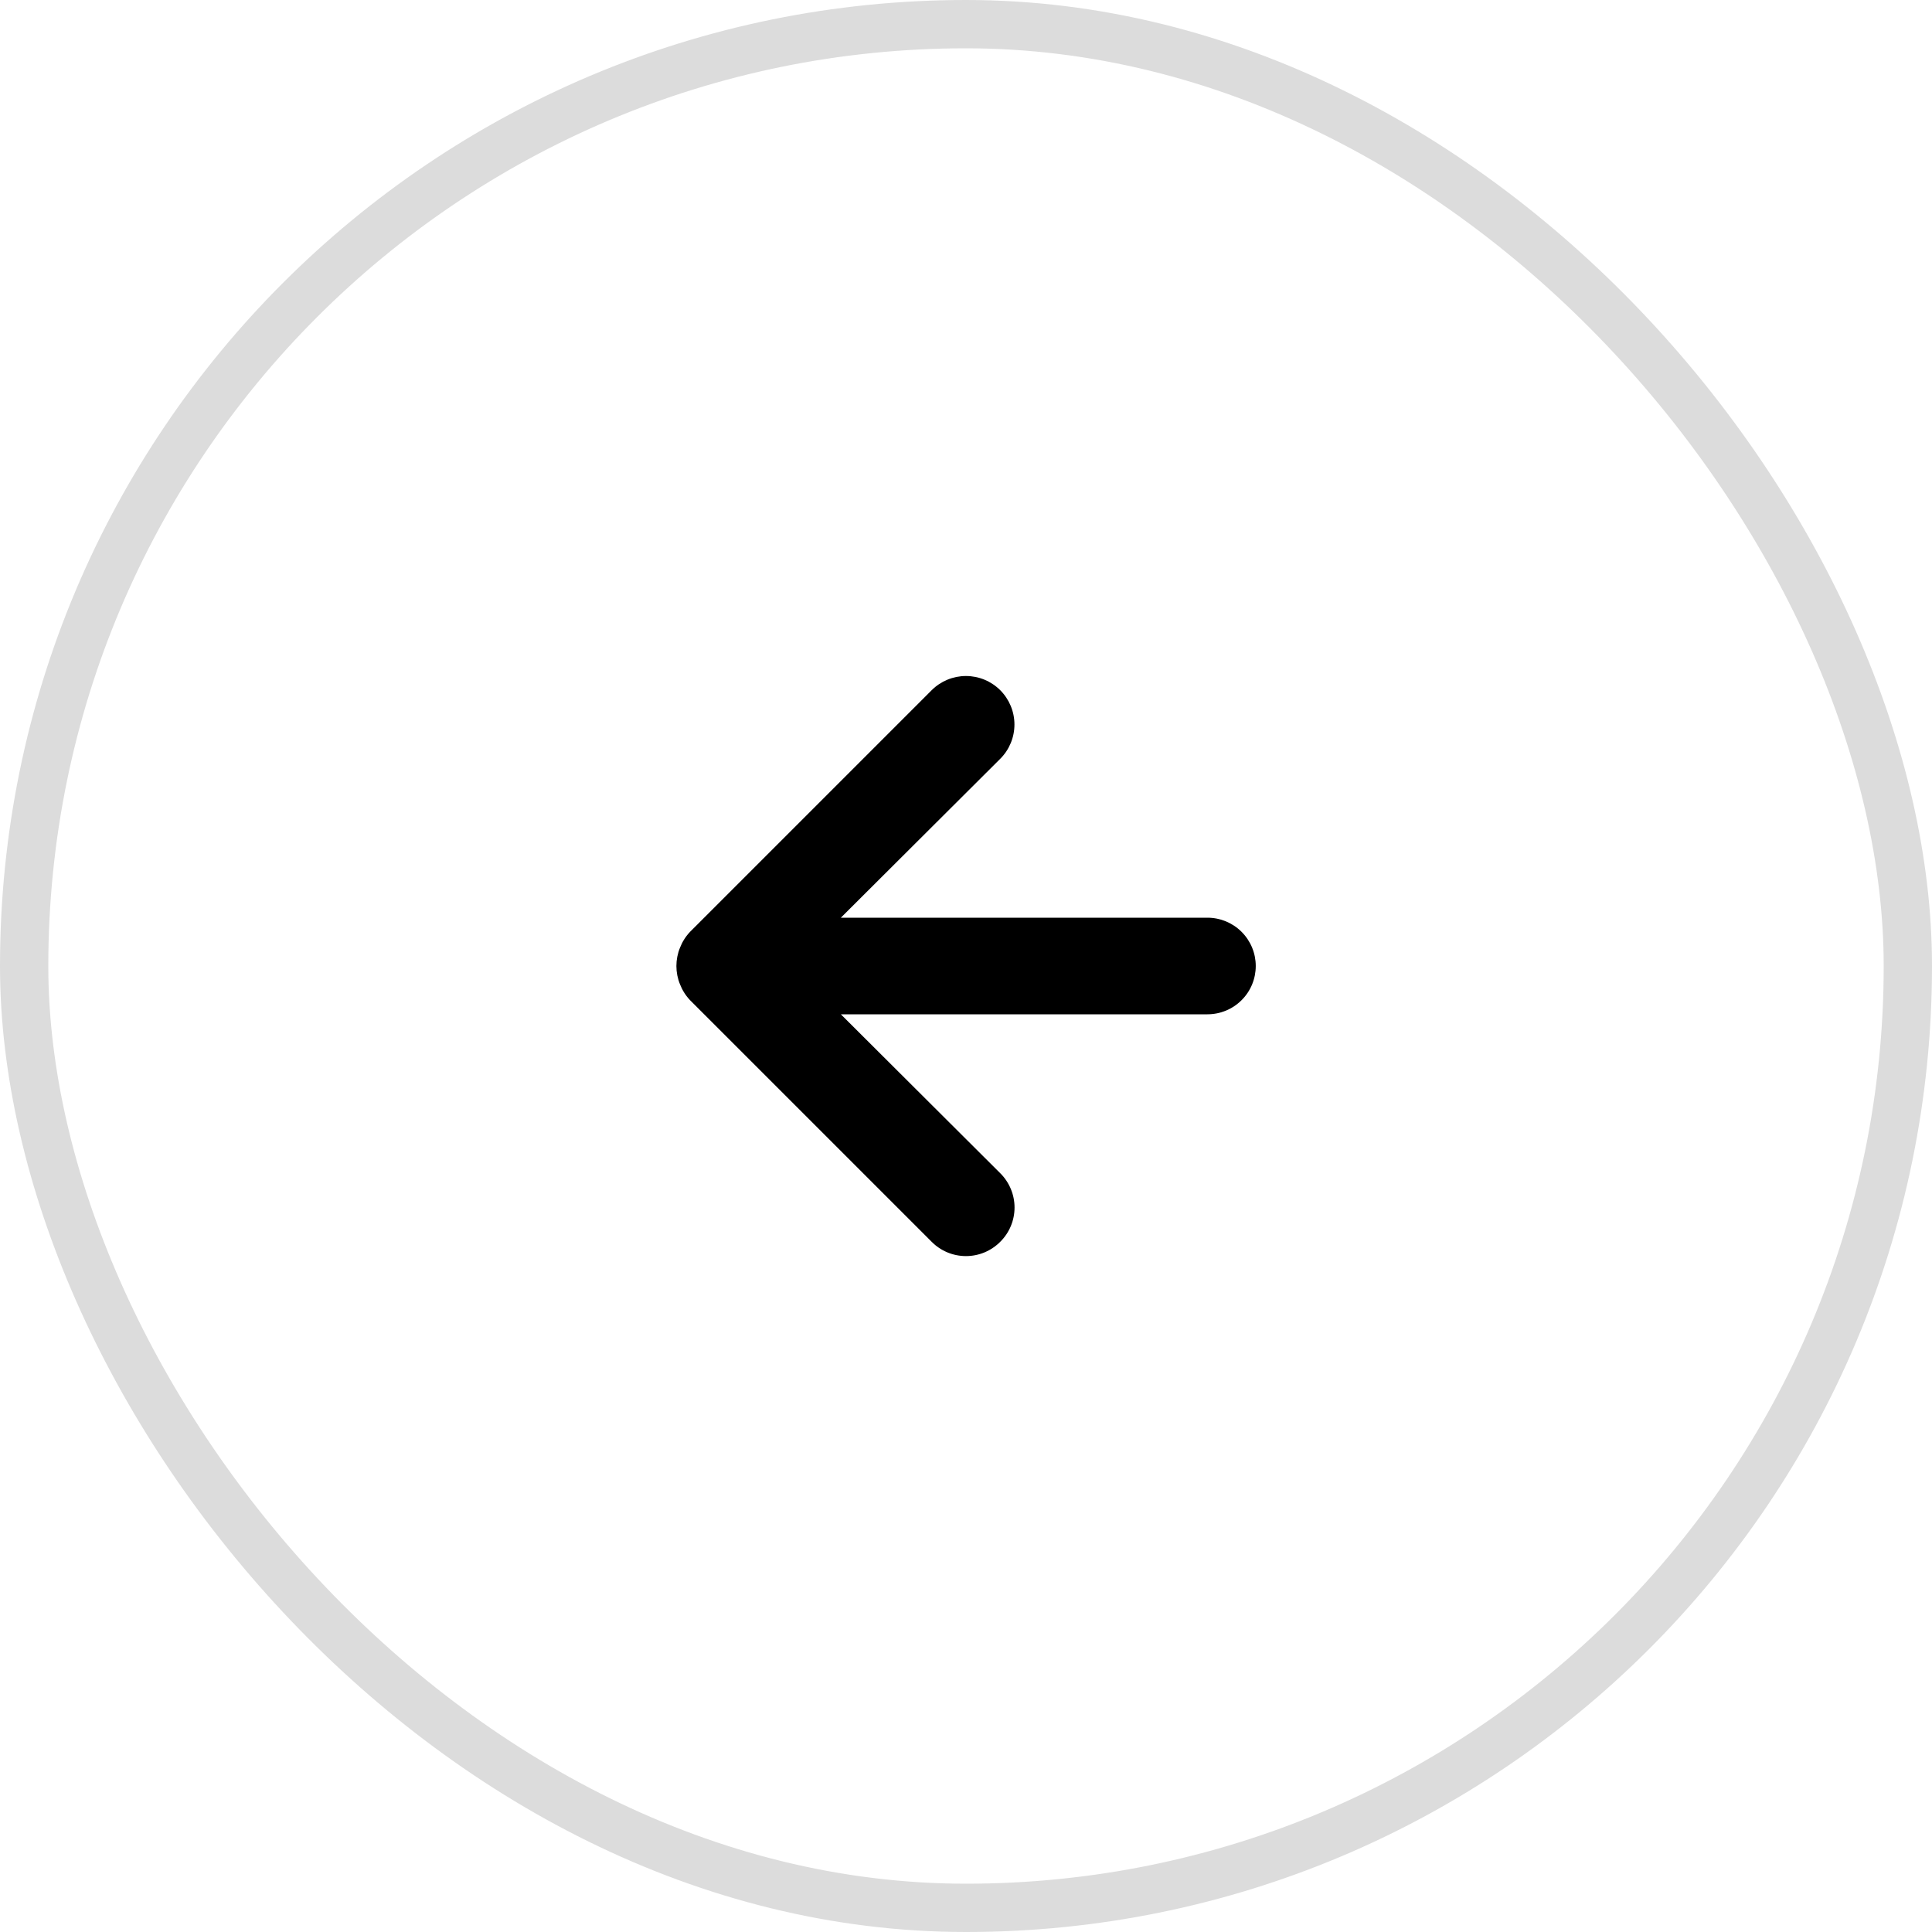 <svg width="40" height="40" viewBox="0 0 40 40" fill="none" xmlns="http://www.w3.org/2000/svg">
<rect x="0.5" y="0.5" width="39" height="39" rx="19.5" stroke="#DCDCDC"/>
<path d="M24.999 19H17.409L20.709 15.71C20.897 15.522 21.003 15.267 21.003 15C21.003 14.734 20.897 14.479 20.709 14.29C20.521 14.102 20.265 13.996 19.999 13.996C19.733 13.996 19.477 14.102 19.289 14.29L14.289 19.29C14.198 19.385 14.127 19.497 14.079 19.62C13.979 19.864 13.979 20.137 14.079 20.38C14.127 20.503 14.198 20.615 14.289 20.71L19.289 25.71C19.382 25.804 19.492 25.878 19.614 25.929C19.736 25.98 19.867 26.006 19.999 26.006C20.131 26.006 20.262 25.98 20.384 25.929C20.505 25.878 20.616 25.804 20.709 25.71C20.803 25.617 20.877 25.507 20.928 25.385C20.979 25.263 21.005 25.132 21.005 25C21.005 24.868 20.979 24.738 20.928 24.616C20.877 24.494 20.803 24.383 20.709 24.29L17.409 21H24.999C25.264 21 25.518 20.895 25.706 20.707C25.894 20.52 25.999 20.265 25.999 20C25.999 19.735 25.894 19.481 25.706 19.293C25.518 19.105 25.264 19 24.999 19Z" fill="black"/>
</svg>
